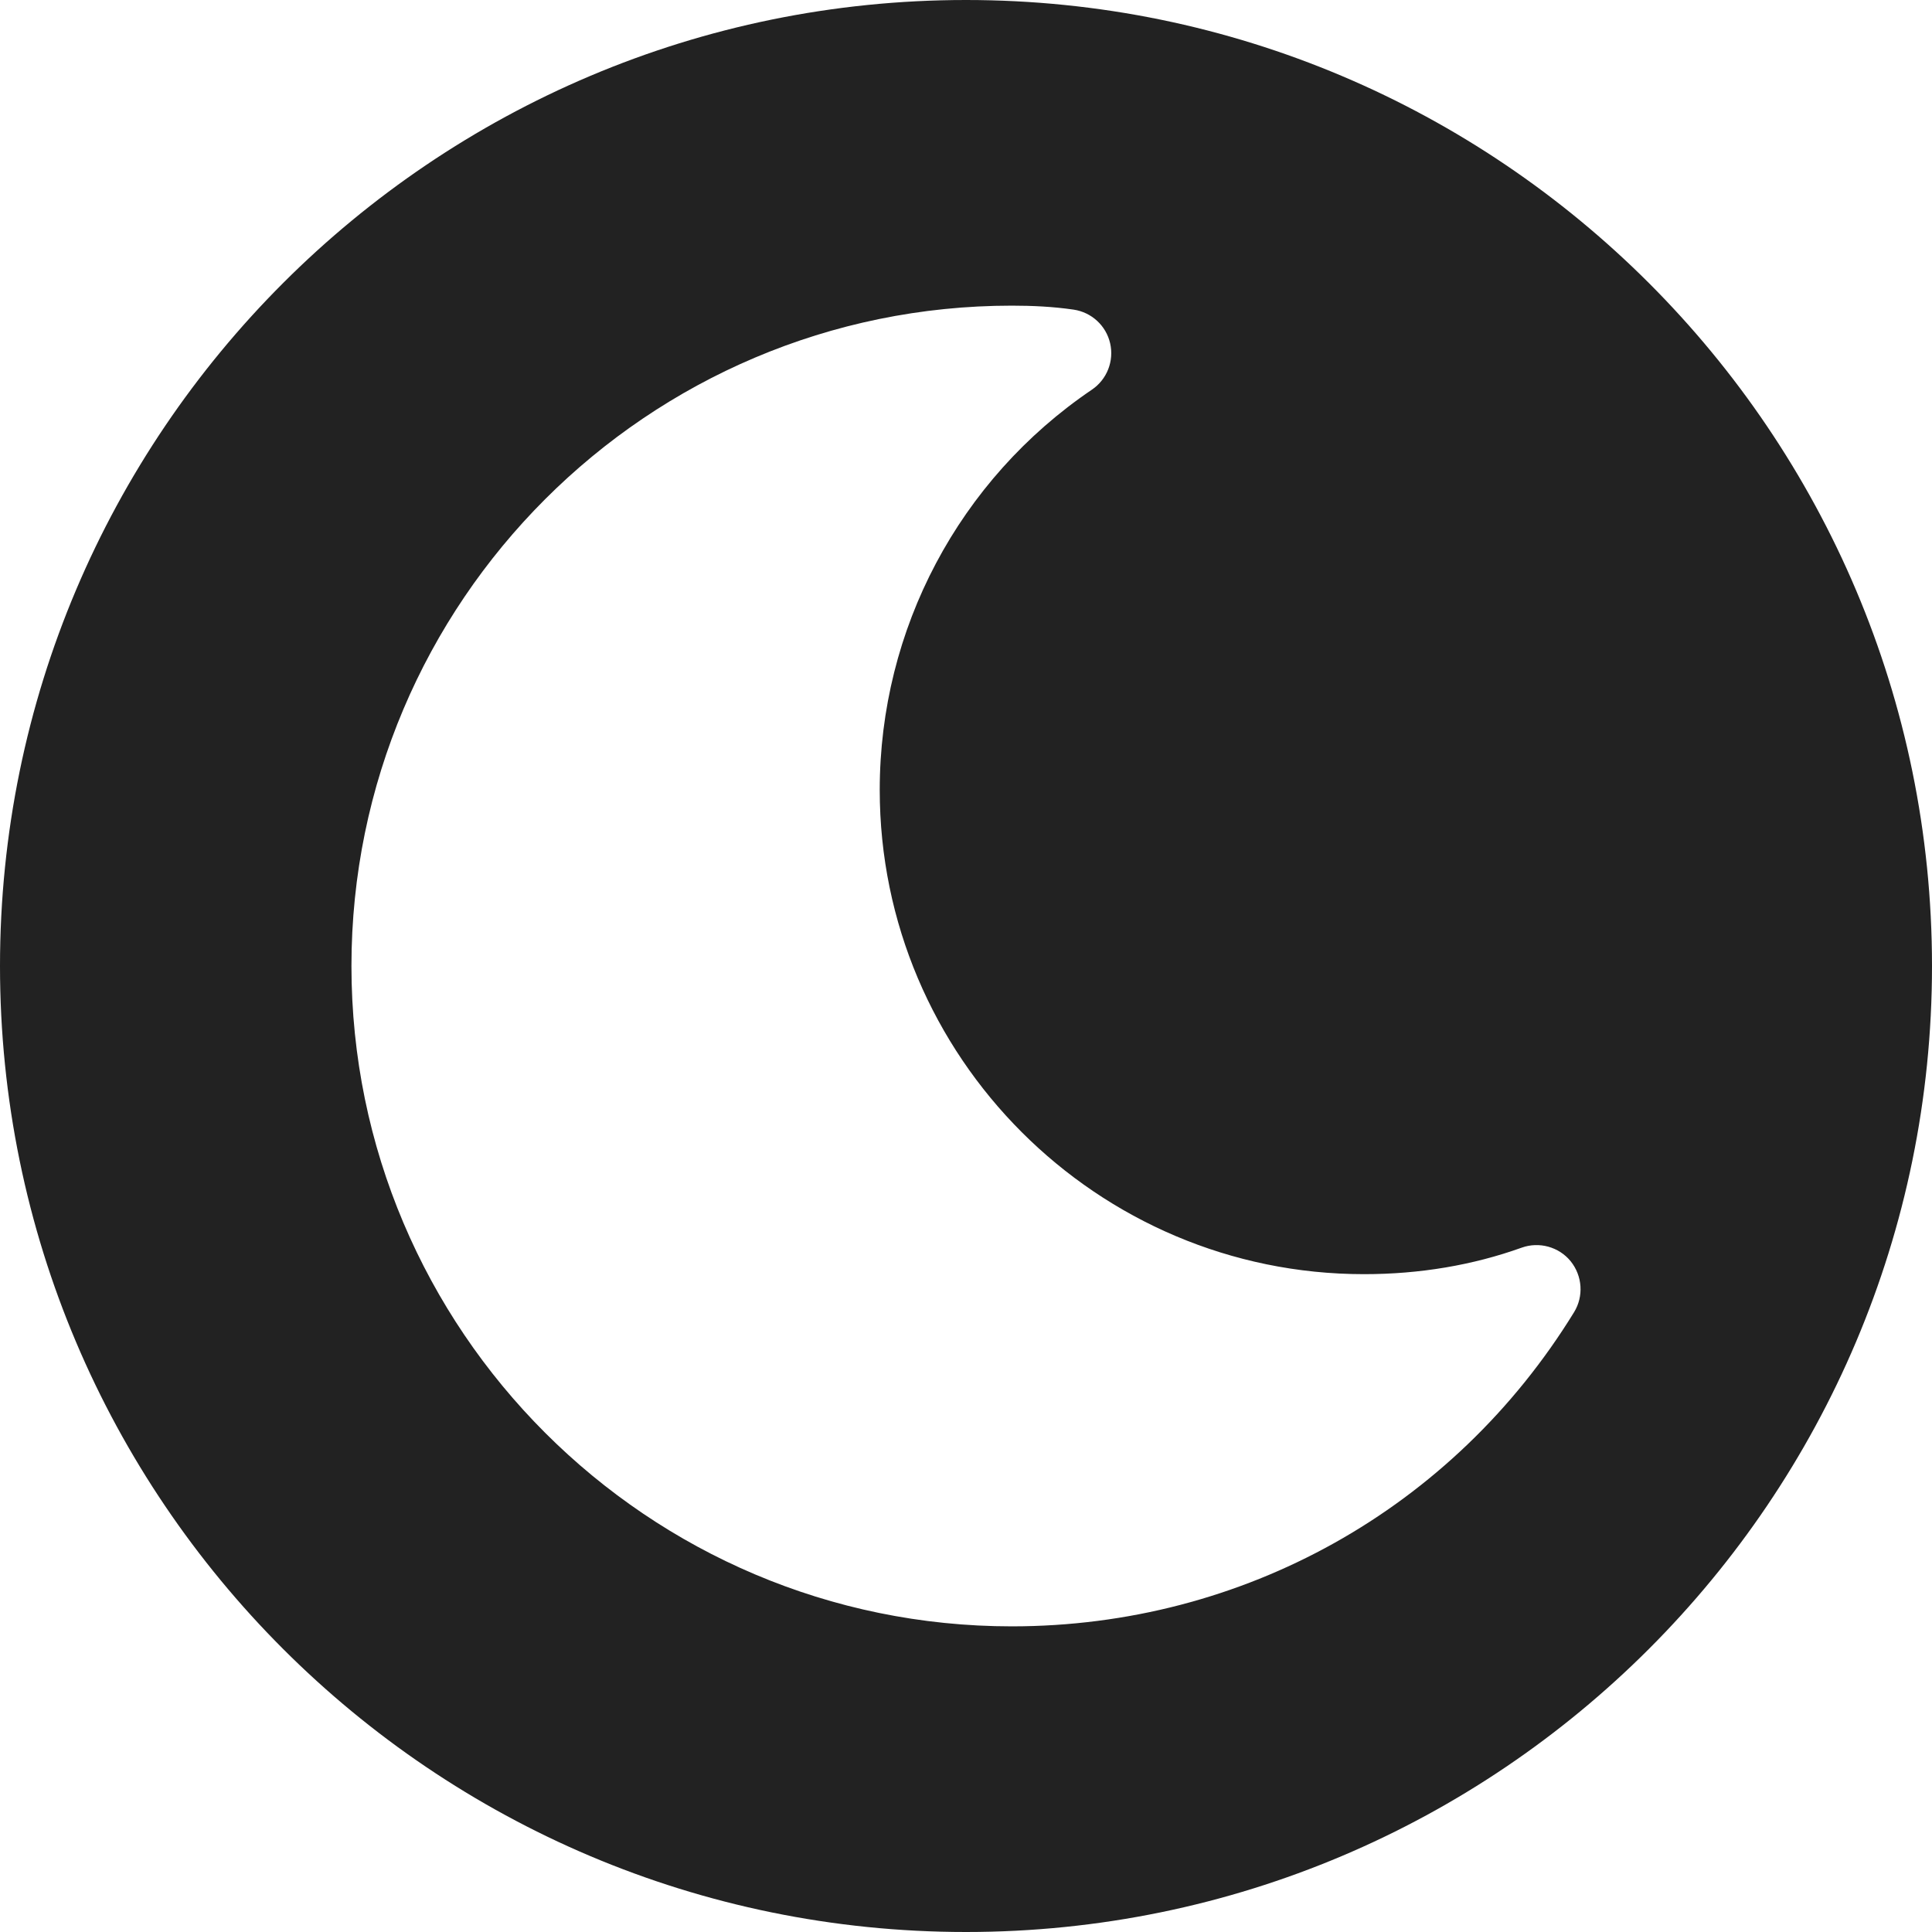 <?xml version="1.0" encoding="UTF-8" standalone="no"?><!-- Generator: Gravit.io --><svg xmlns="http://www.w3.org/2000/svg" xmlns:xlink="http://www.w3.org/1999/xlink" style="isolation:isolate" viewBox="0 0 512 512" width="512pt" height="512pt"><defs><clipPath id="_clipPath_k7DFrDrPKlQYW8j8pSXqPXg0xs41dBC1"><rect width="512" height="512"/></clipPath></defs><g clip-path="url(#_clipPath_k7DFrDrPKlQYW8j8pSXqPXg0xs41dBC1)"><path d=" M 0 256 C 0 114.71 114.71 0 256 0 C 397.29 0 512 114.71 512 256 C 512 397.29 397.29 512 256 512 C 114.71 512 0 397.29 0 256 Z  M 416.258 334.26 C 413.131 330.41 407.881 328.987 403.261 330.643 C 390.311 335.287 376.264 337.667 361.471 337.667 C 290.701 337.667 233.138 280.08 233.138 209.333 C 233.138 166.75 254.161 127.107 289.371 103.26 C 293.361 100.553 295.274 95.677 294.201 90.987 C 293.128 86.297 289.278 82.75 284.494 82.05 C 279.034 81.257 273.598 81 268.138 81 C 171.631 81 93.138 159.493 93.138 256 C 93.138 352.507 171.631 431 268.138 431 C 329.388 431 385.108 399.873 417.144 347.747 C 419.734 343.523 419.361 338.133 416.258 334.26 Z " fill-rule="evenodd" fill="rgb(34,34,34)"/></g></svg>